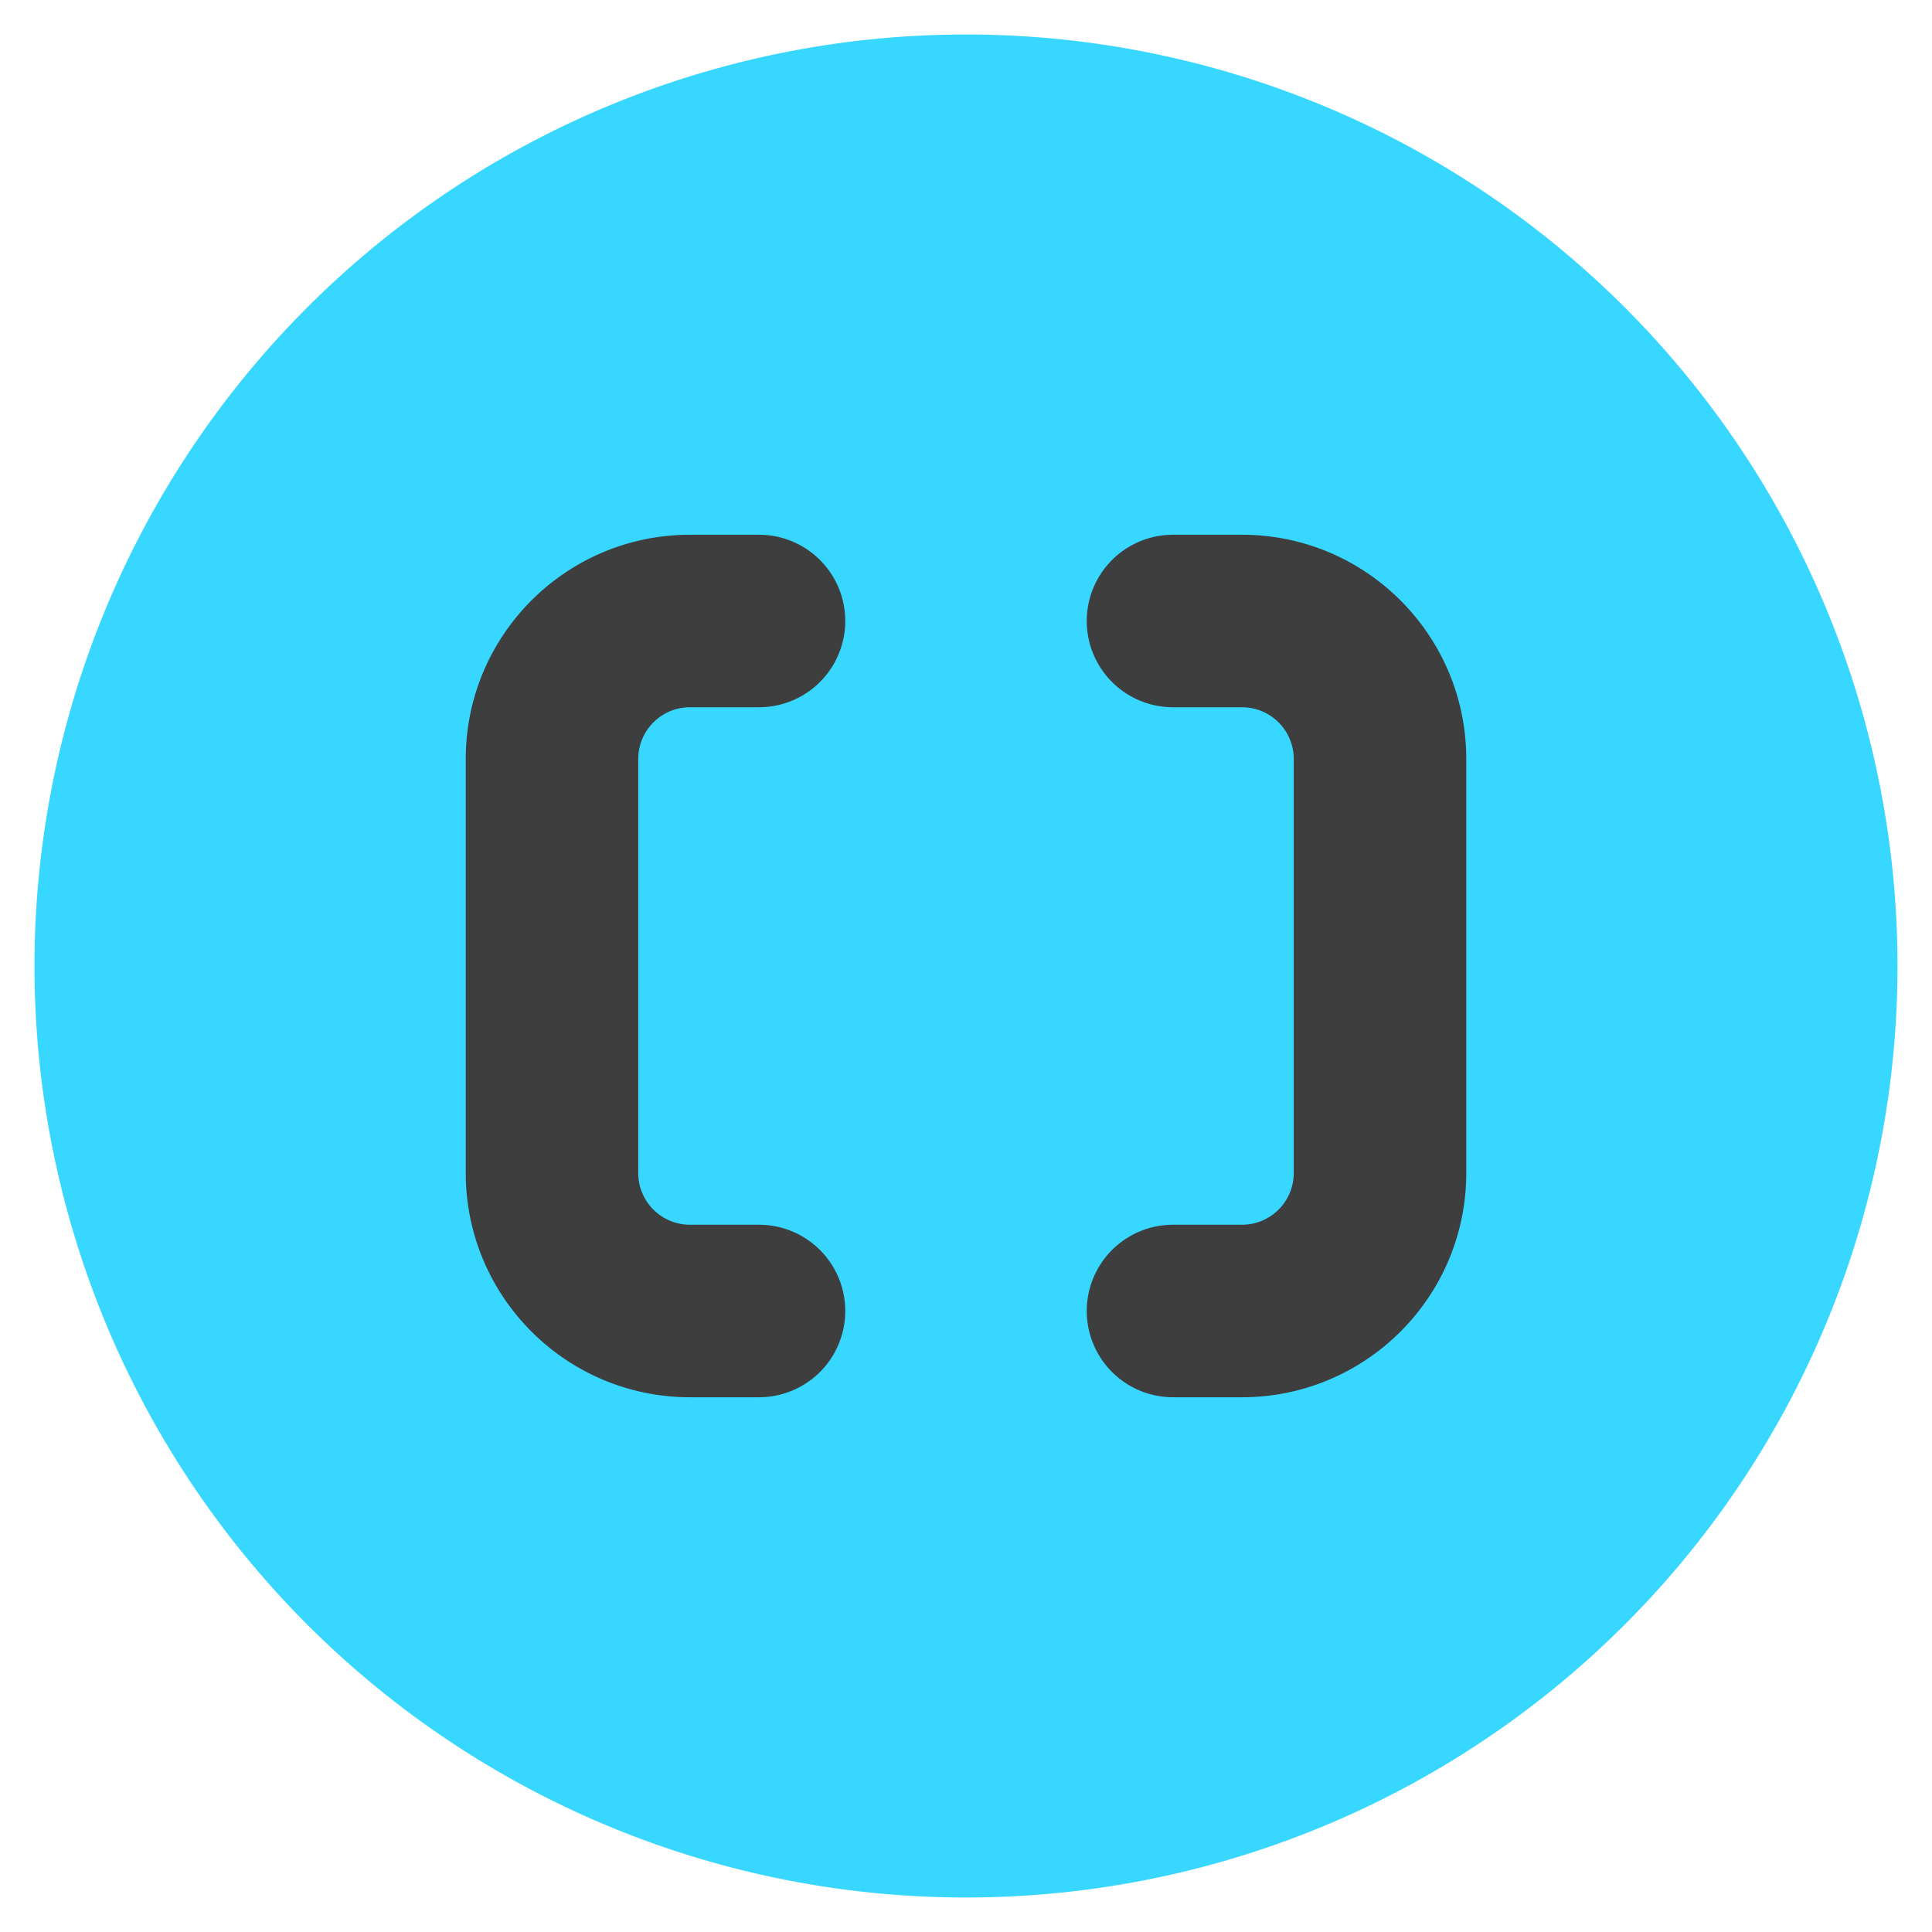 <svg xmlns="http://www.w3.org/2000/svg" fill="none" viewBox="0 0 14 14"><g id="square-brackets-circle--interface-math-brackets-sign-mathematics"><path id="Union" fill="#37d7ff" fill-rule="evenodd" d="M7 .25a6.75 6.75 0 1 0 0 13.5A6.75 6.75 0 0 0 7 .25Z" clip-rule="evenodd"></path><path id="Union_2" fill="#3e3e3e" fill-rule="evenodd" d="M4.625 5.5c0-.207.168-.375.375-.375h.5a.625.625 0 1 0 0-1.25H5c-.897 0-1.625.728-1.625 1.625v3c0 .897.728 1.625 1.625 1.625h.5a.625.625 0 1 0 0-1.25H5a.375.375 0 0 1-.375-.375v-3Zm4.75 0A.375.375 0 0 0 9 5.125h-.5a.625.625 0 1 1 0-1.25H9c.897 0 1.625.728 1.625 1.625v3c0 .897-.728 1.625-1.625 1.625h-.5a.625.625 0 1 1 0-1.25H9a.375.375 0 0 0 .375-.375v-3Z" clip-rule="evenodd"></path></g></svg>
